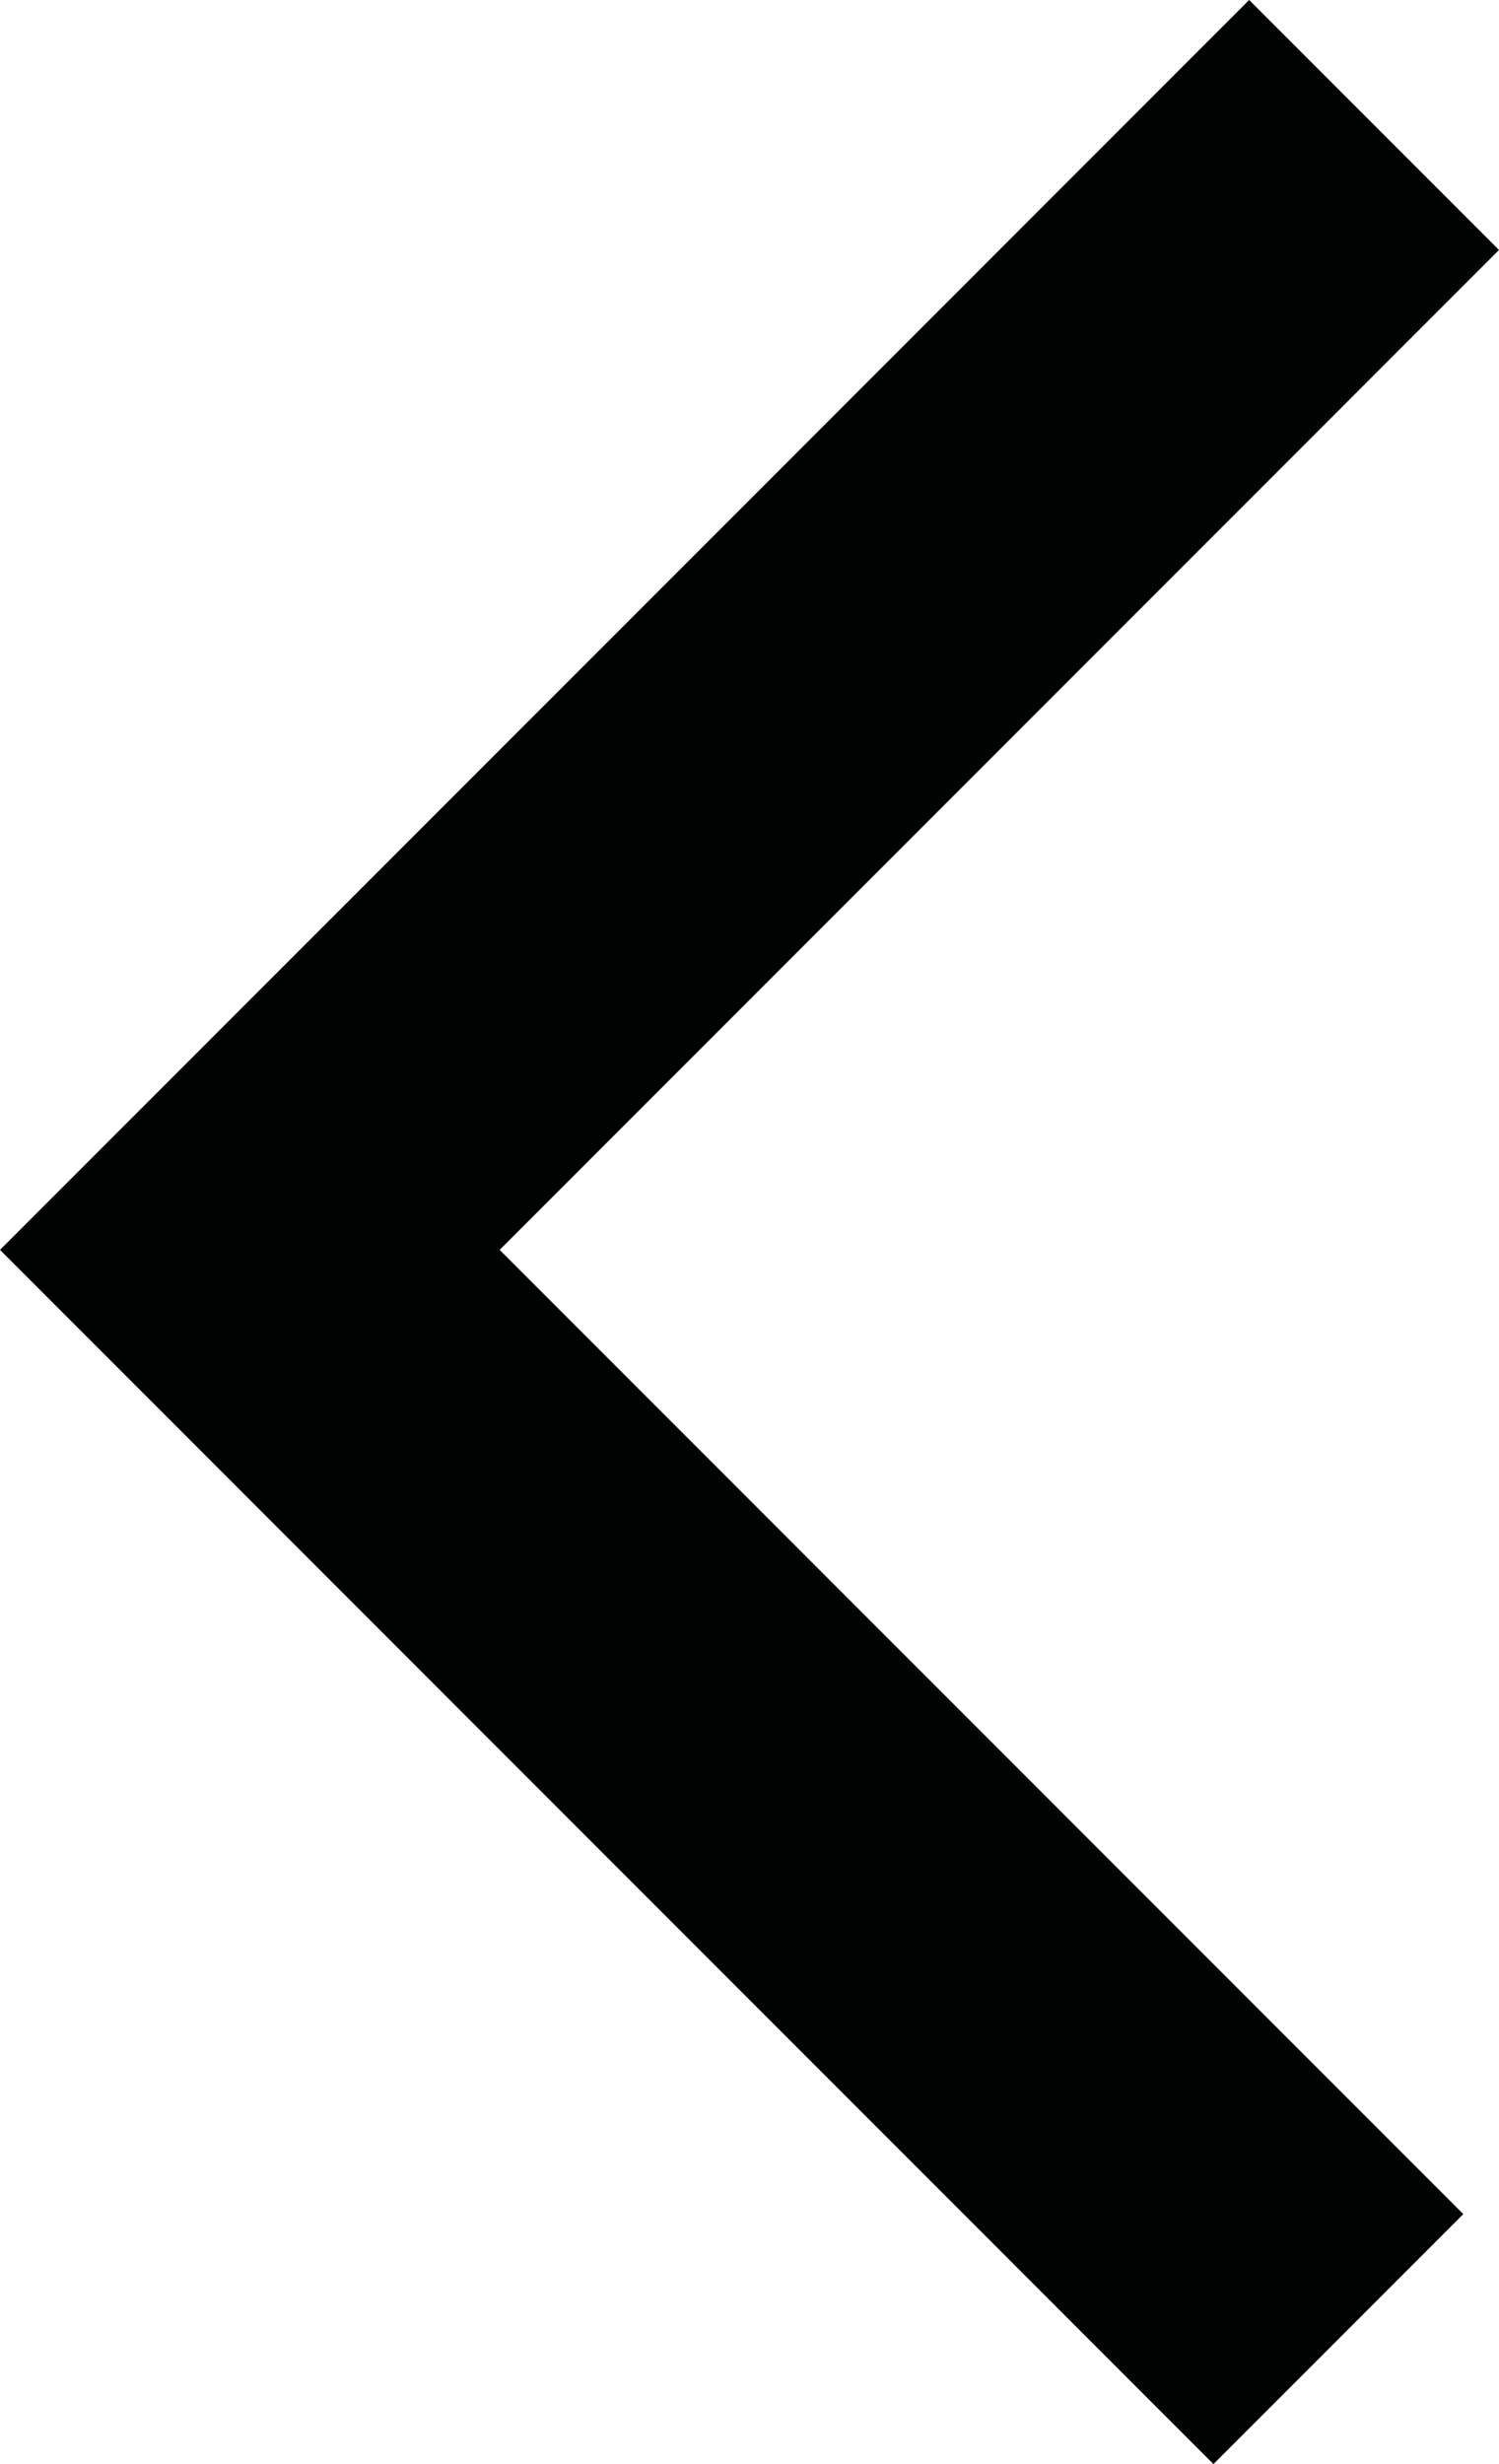 <?xml version="1.0" encoding="utf-8"?>
<!-- Generator: Adobe Illustrator 19.2.1, SVG Export Plug-In . SVG Version: 6.00 Build 0)  -->
<svg version="1.1" id="Слой_1" xmlns="http://www.w3.org/2000/svg" xmlns:xlink="http://www.w3.org/1999/xlink" x="0px" y="0px"
	 viewBox="0 0 4.2 6.9" style="enable-background:new 0 0 4.2 6.9;" xml:space="preserve">
<style type="text/css">
	.st0{fill:#010202;}
</style>
<polygon class="st0" points="3.4,6.9 0,3.5 3.5,0 4.2,0.7 1.4,3.5 4.1,6.2 "/>
</svg>
